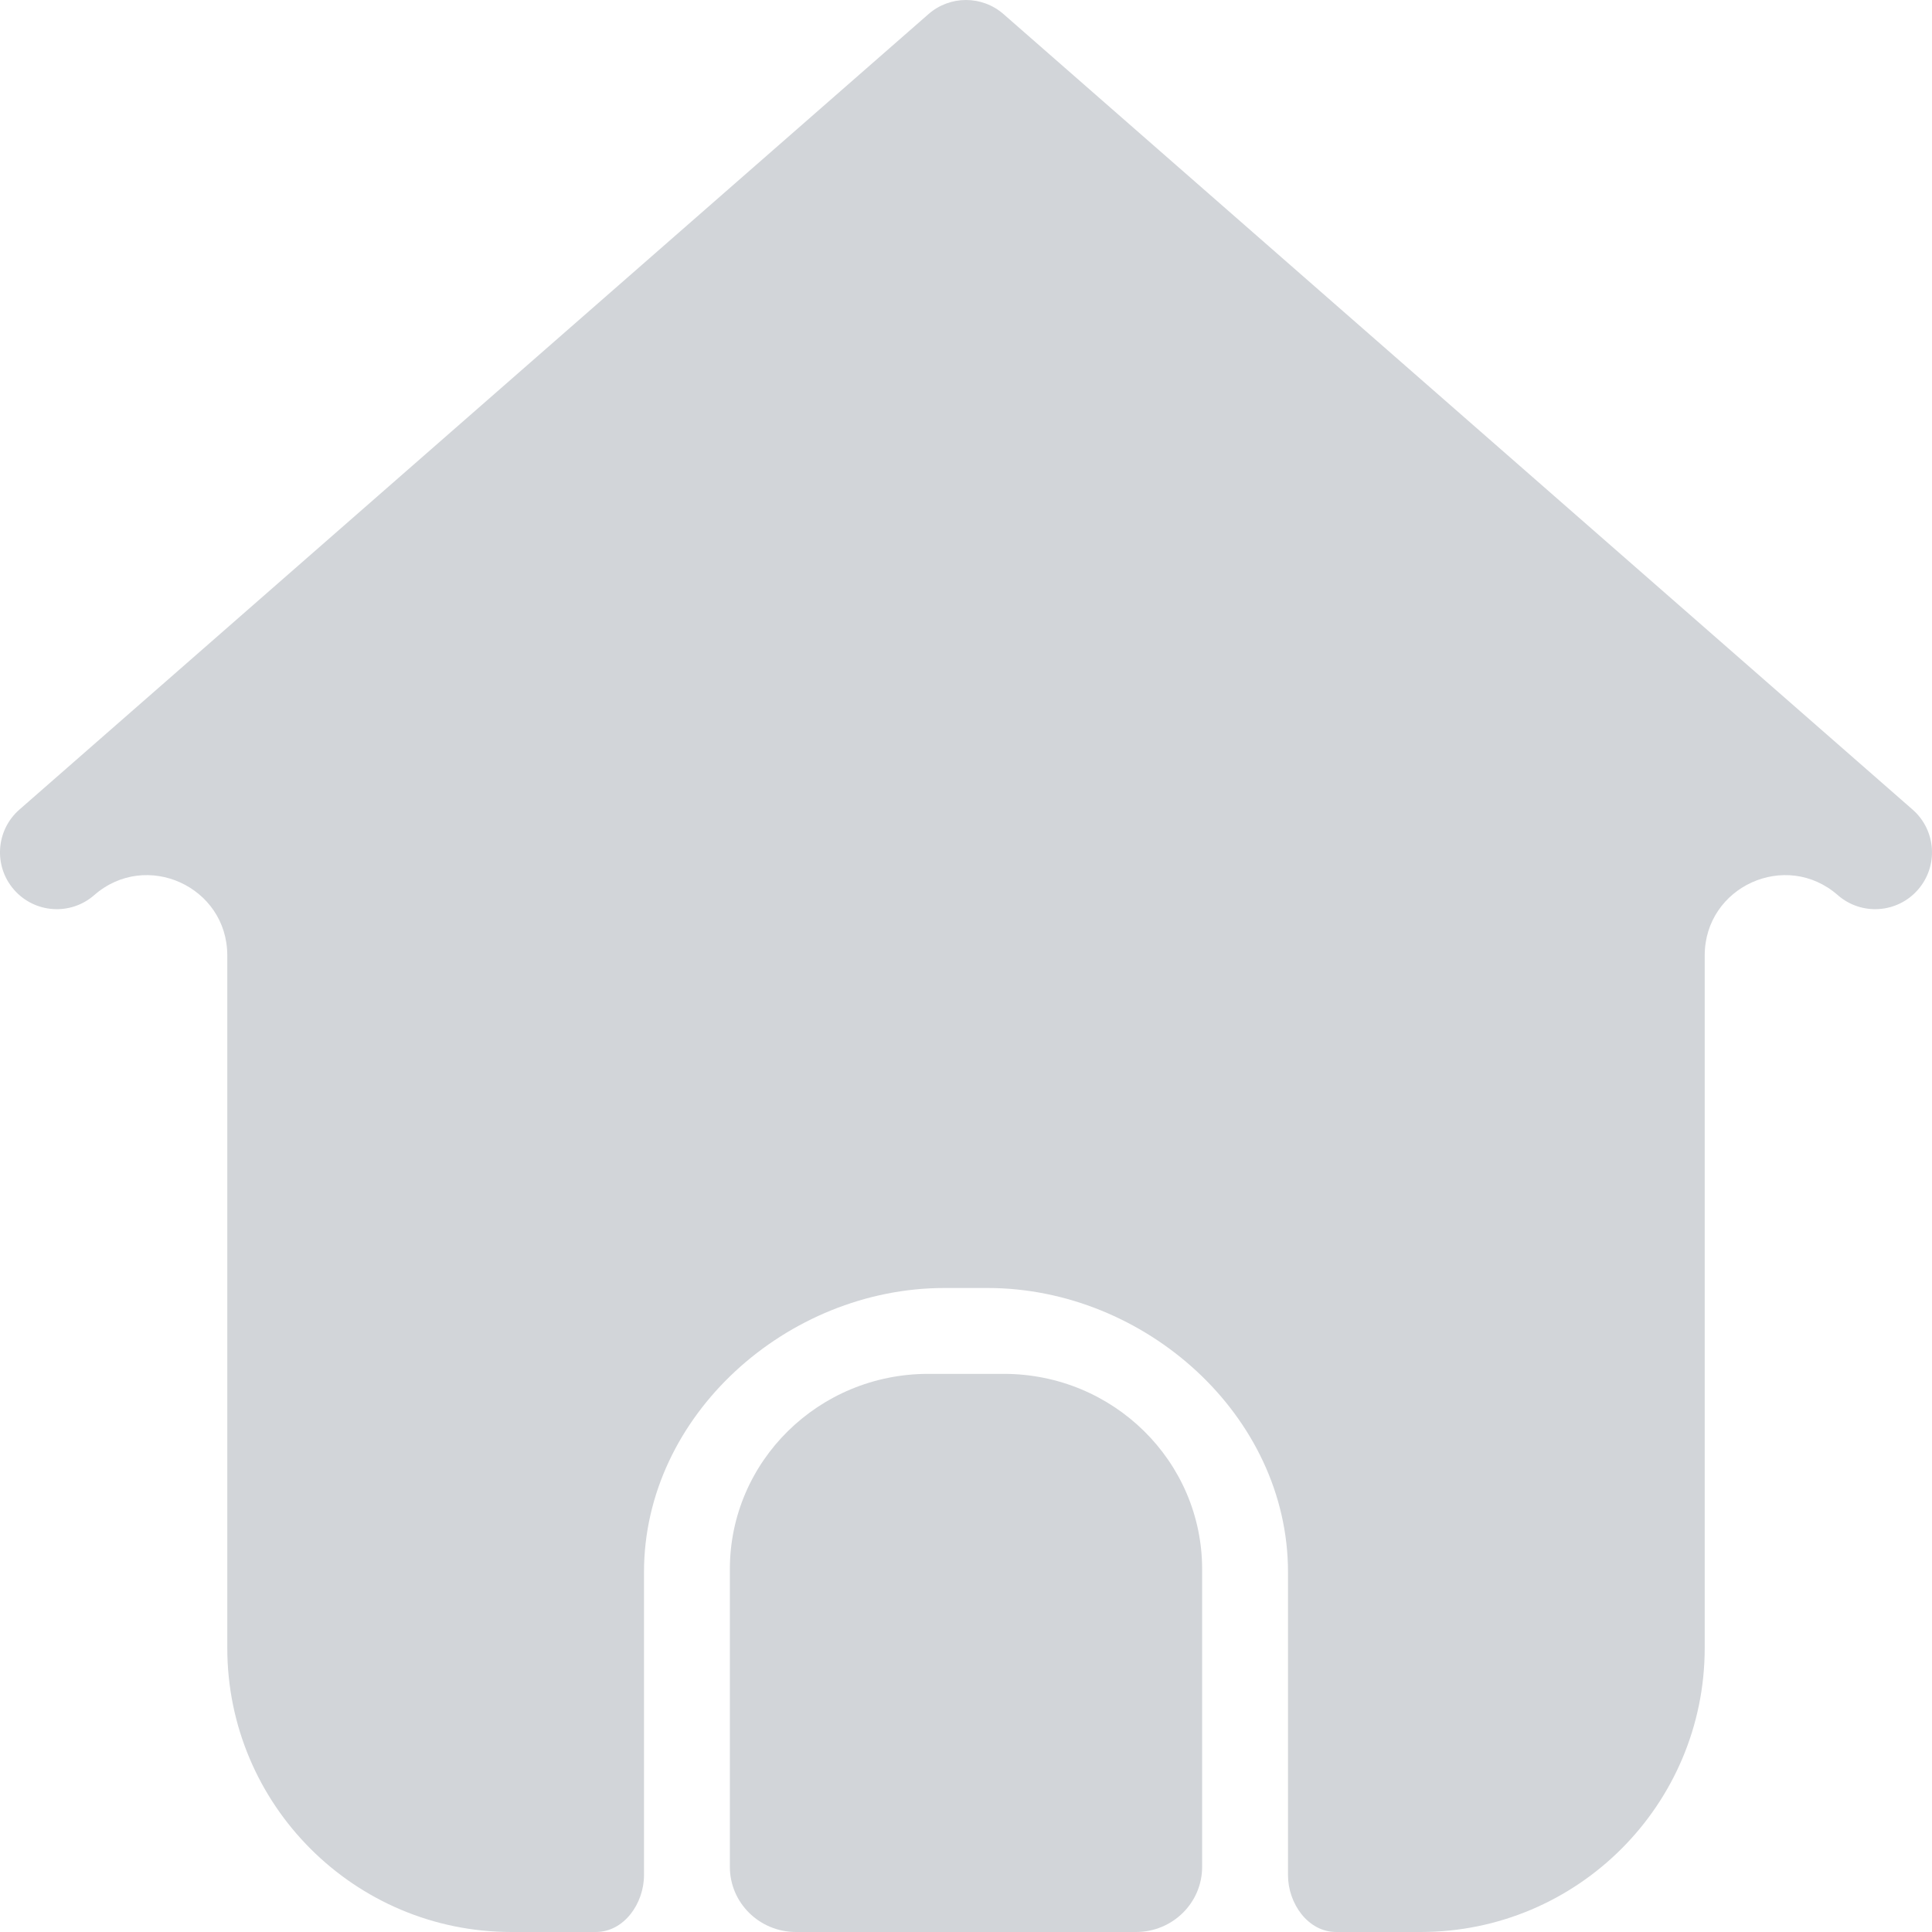 <svg width="45" height="45" viewBox="0 0 45 45" fill="none" xmlns="http://www.w3.org/2000/svg">
<path d="M21.62 32C19.068 32 17 34.037 17 36.55V43.483C17 44.321 17.689 45 18.54 45H26.46C27.311 45 28 44.321 28 43.483V36.55C28 34.037 25.932 32 23.38 32H21.62Z" fill="#D2D5D9"/>
<path d="M30 43.676V36.618C30 32.963 26.659 30 23.004 30H21.996C18.341 30 15 32.963 15 36.618V43.676V43.676C15 44.335 14.535 45 13.877 45H11.912C8.257 45 5.294 42.037 5.294 38.382V22.255C5.294 20.65 3.403 19.792 2.195 20.849V20.849C1.645 21.33 0.809 21.275 0.327 20.724C-0.154 20.174 -0.098 19.338 0.452 18.857L21.628 0.327C22.128 -0.109 22.872 -0.109 23.372 0.327L44.548 18.857C45.098 19.338 45.154 20.174 44.672 20.724C44.191 21.275 43.355 21.33 42.805 20.849V20.849C41.597 19.792 39.706 20.65 39.706 22.255V38.382C39.706 42.037 36.743 45 33.088 45H31.123C30.465 45 30 44.335 30 43.676V43.676Z" fill="#D2D5D9"/>
</svg>
